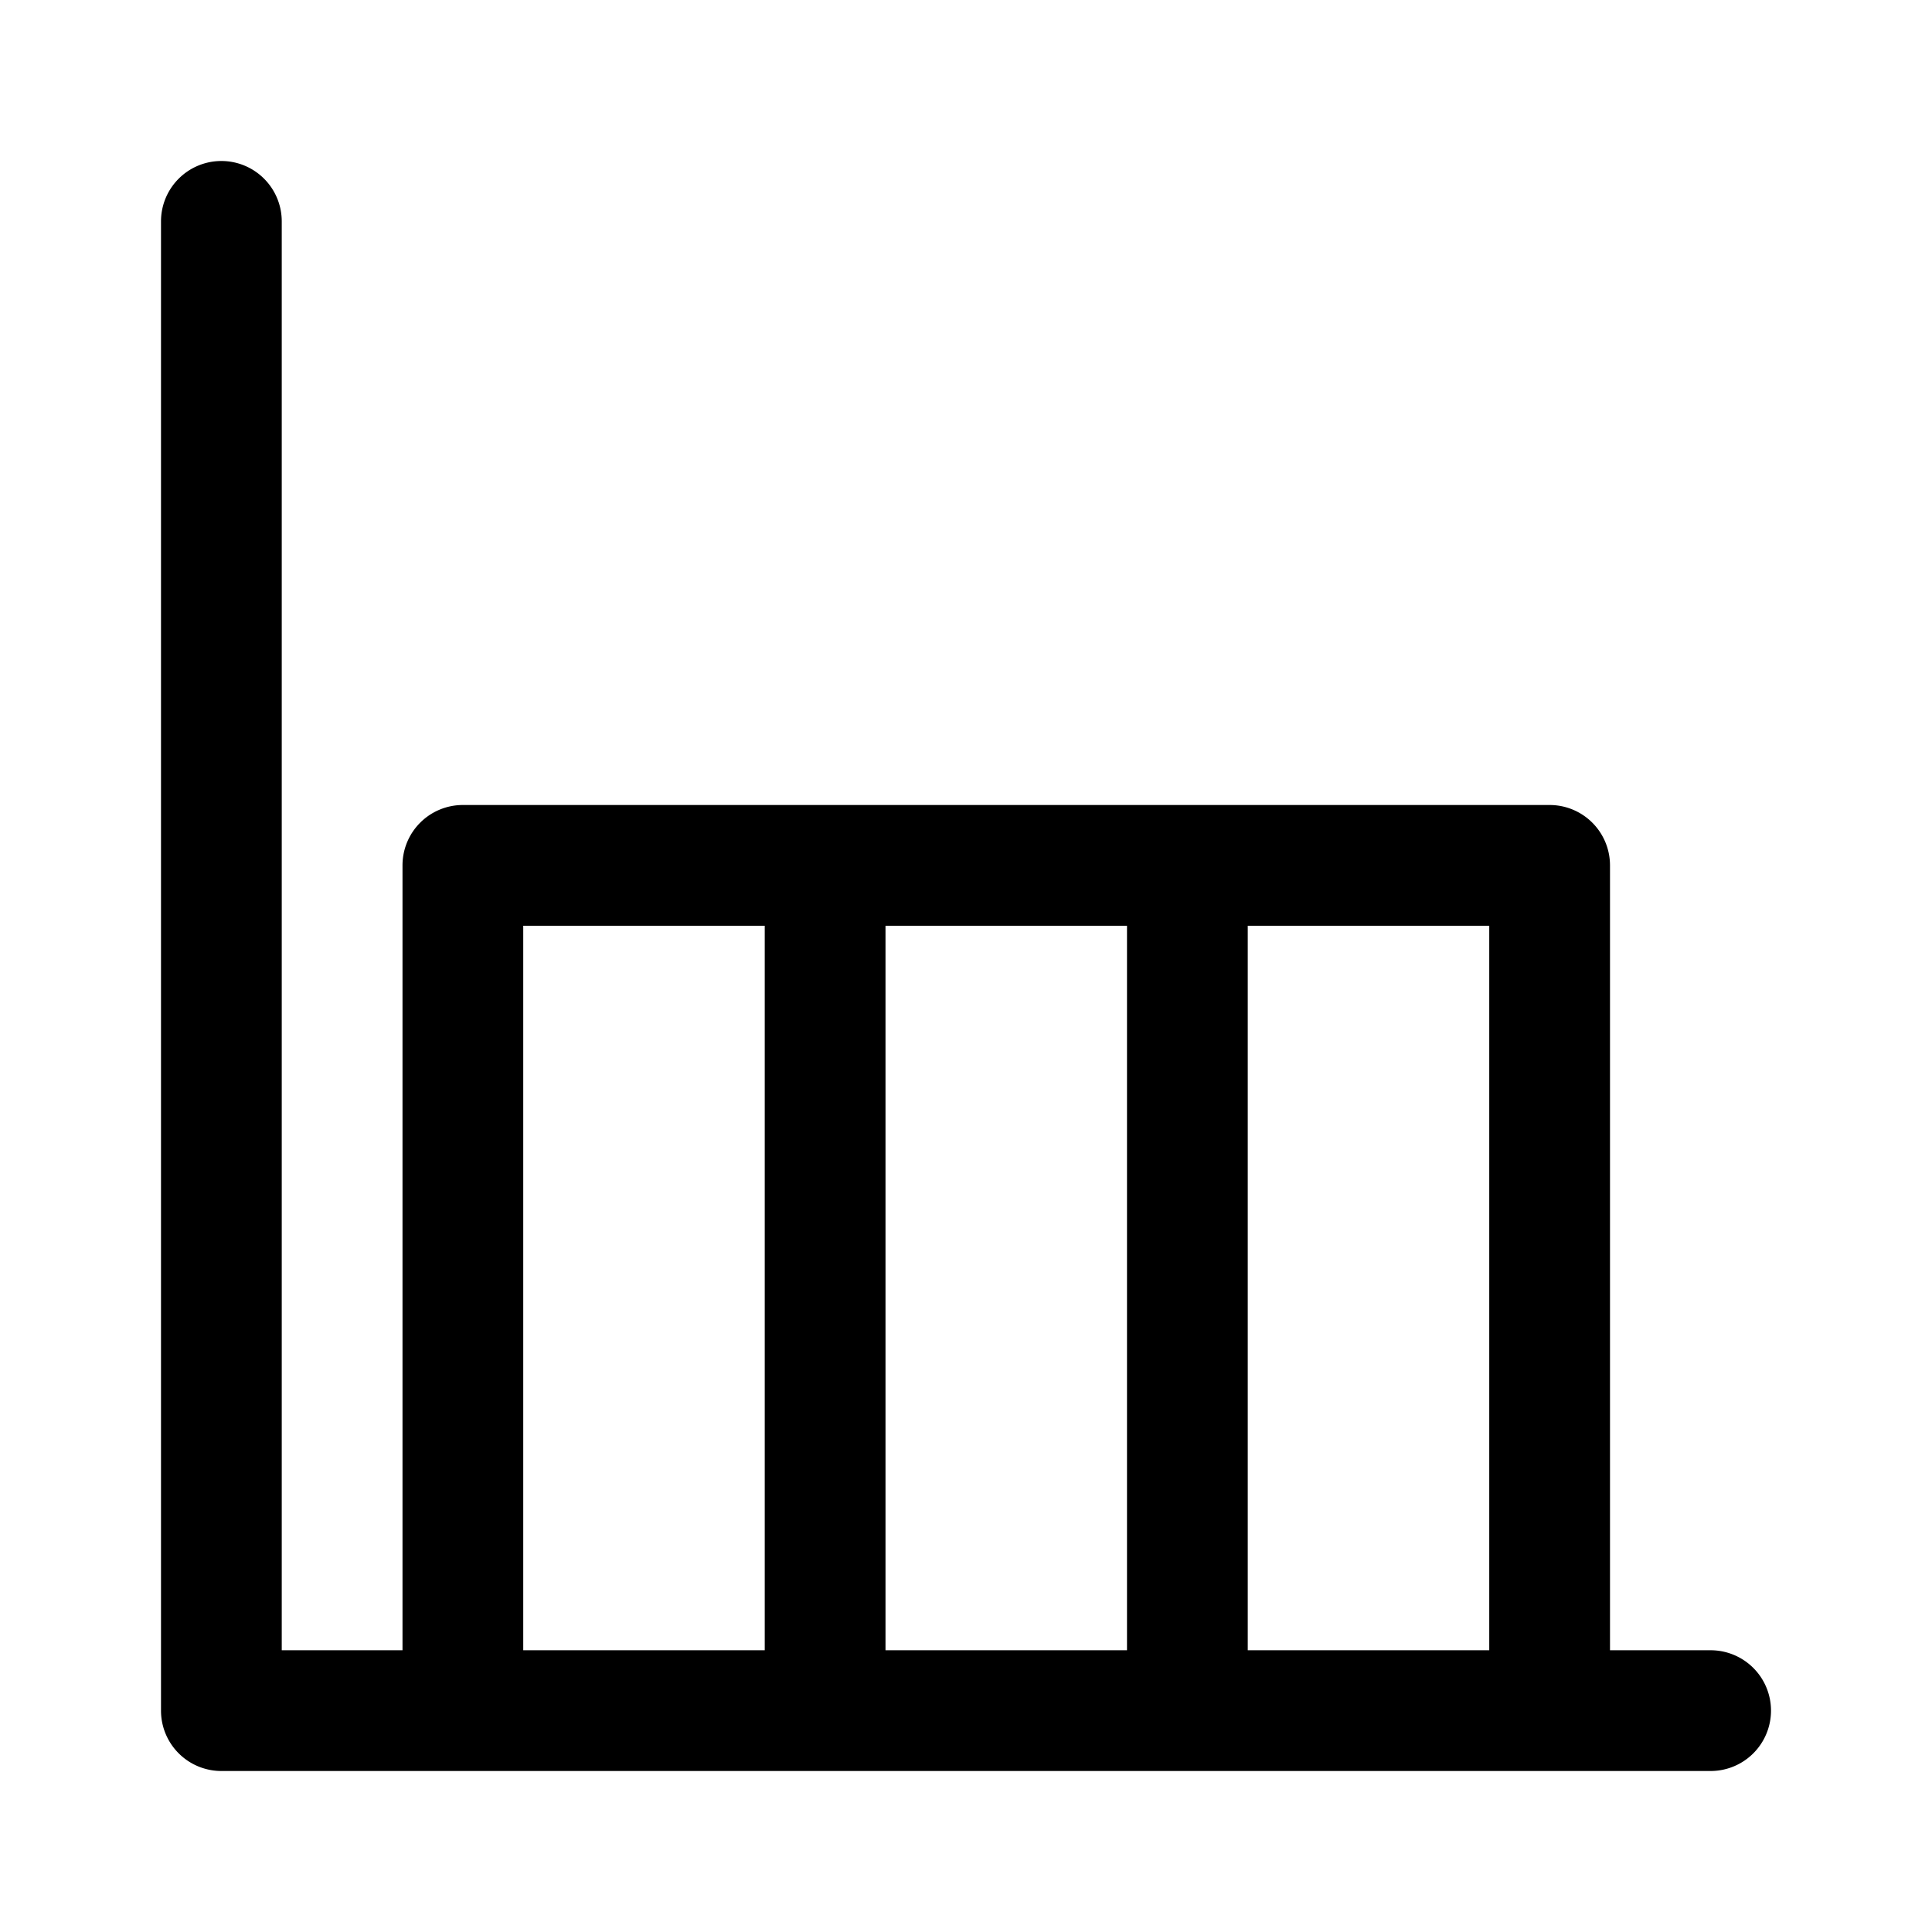 <svg xmlns="http://www.w3.org/2000/svg" width="24" height="24"><path fill-rule="evenodd" d="M2.75 2a.75.75 0 01.75.75V20.5H5v-9.75a.75.75 0 01.75-.75h13.5a.75.75 0 01.75.75v9.75h1.25a.75.75 0 010 1.5H2.75a.75.75 0 01-.75-.75V2.75A.75.75 0 012.75 2zM9.5 20.5h-3v-9h3v9zm4.5 0h-3v-9h3v9zm4.5 0h-3v-9h3v9z"/></svg>